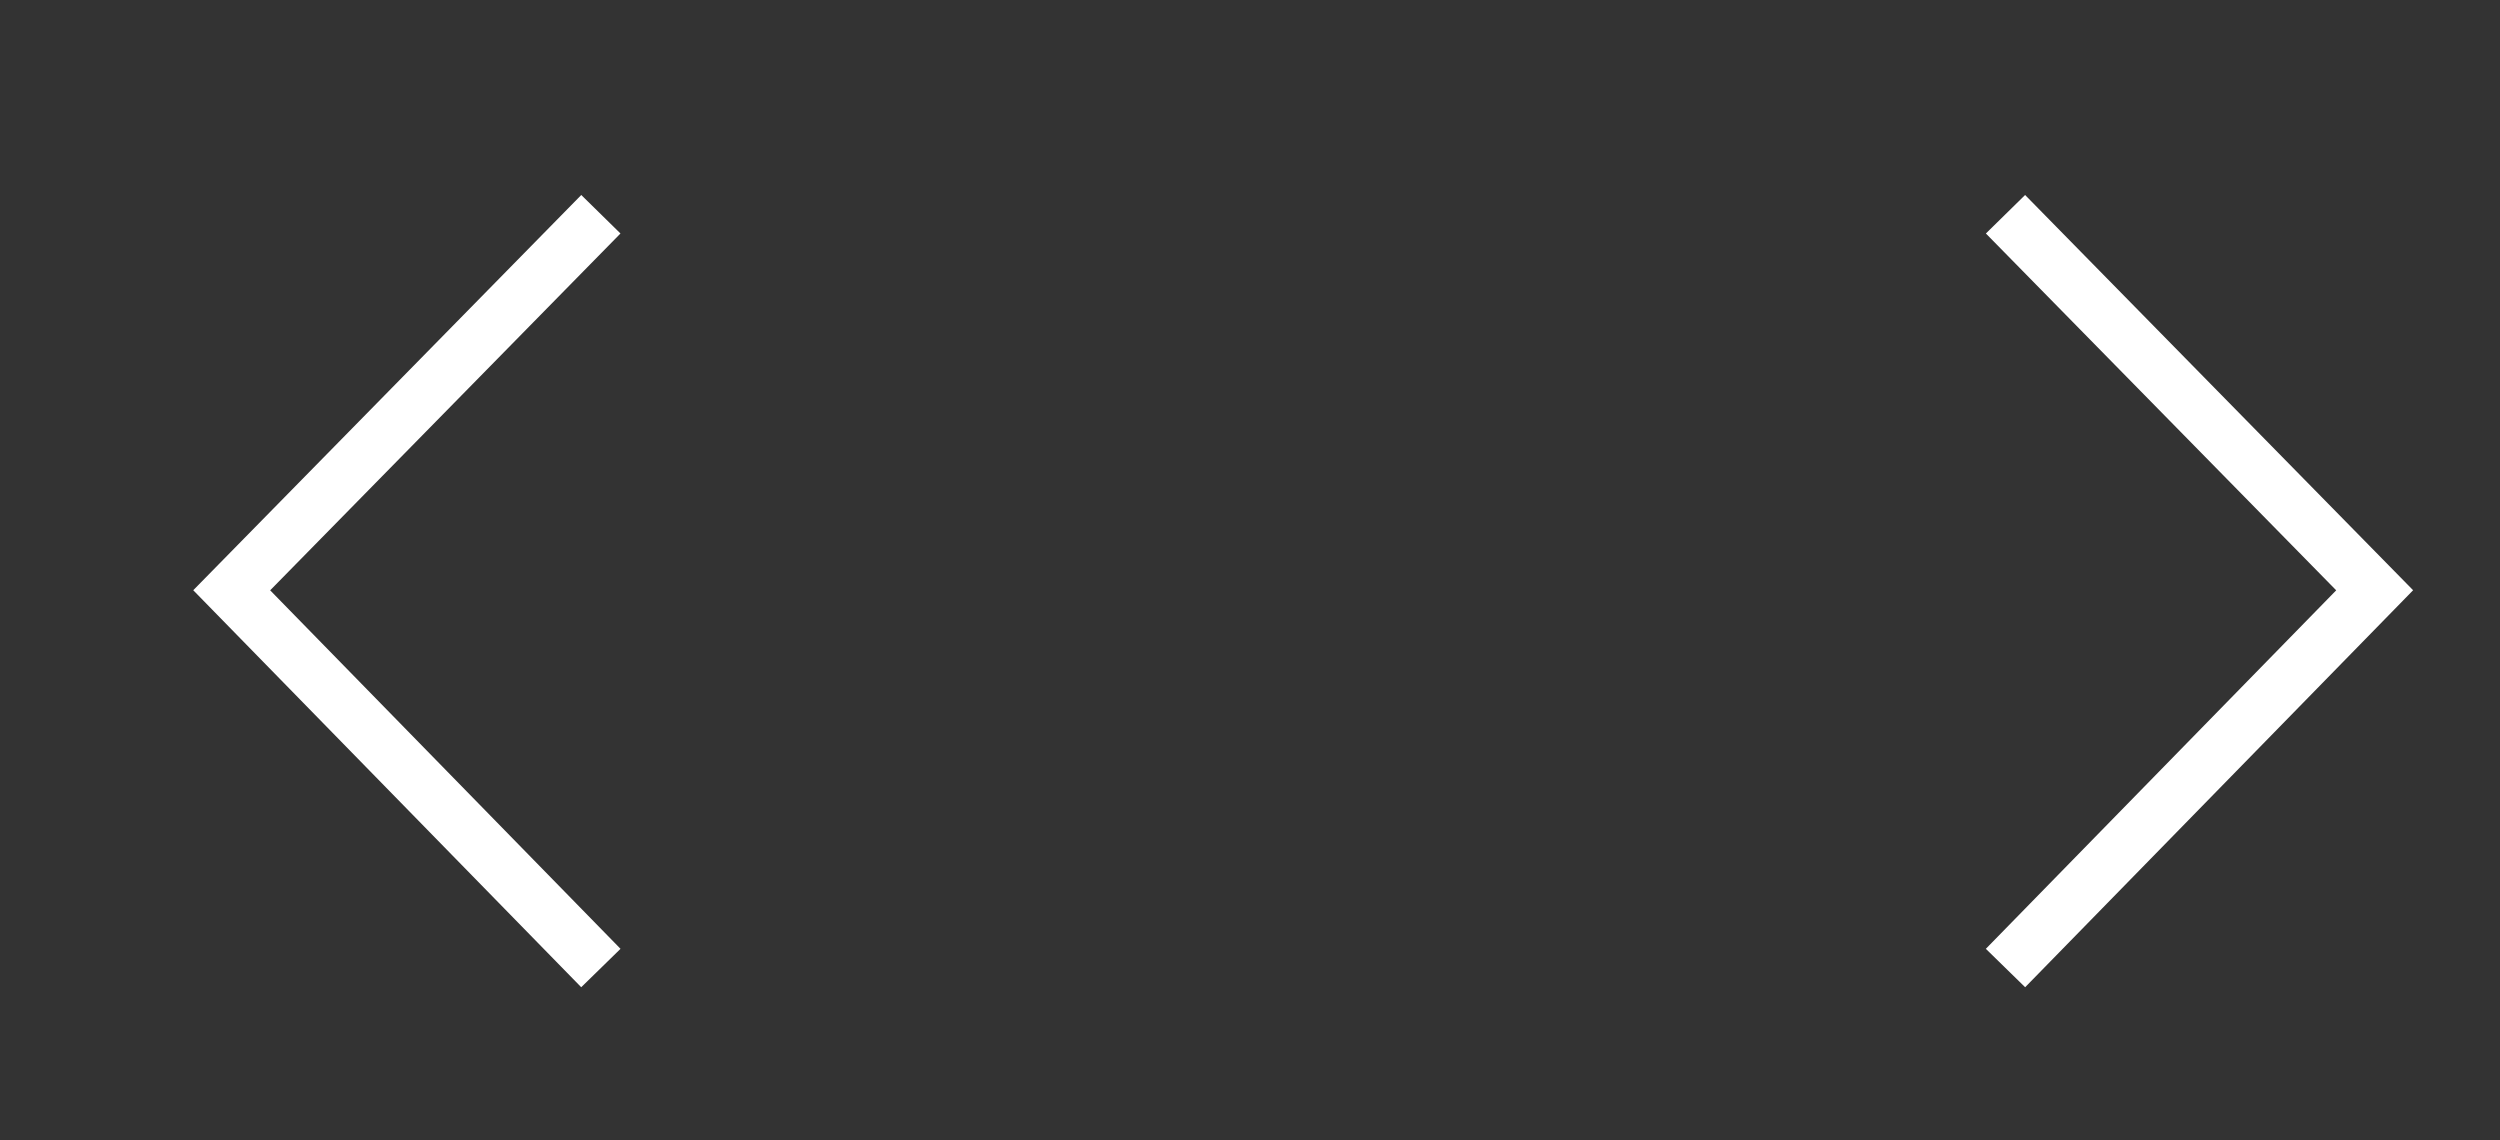 <?xml version="1.0" encoding="utf-8"?>
<!-- Generator: Adobe Illustrator 16.0.2, SVG Export Plug-In . SVG Version: 6.00 Build 0)  -->
<!DOCTYPE svg PUBLIC "-//W3C//DTD SVG 1.1//EN" "http://www.w3.org/Graphics/SVG/1.1/DTD/svg11.dtd">
<svg version="1.1" id="Layer_1" xmlns="http://www.w3.org/2000/svg" xmlns:xlink="http://www.w3.org/1999/xlink" x="0px" y="0px"
	 width="182px" height="83px" viewBox="0 0 182 83" enable-background="new 0 0 182 83" xml:space="preserve">
<rect x="0" y="0" width="182" height="83" fill="#333333" stroke="none"/>
<polyline fill="none" stroke="#FFFFFF" stroke-width="4" stroke-miterlimit="10" points="43.743,15.597 16.868,42.972 
	43.743,70.472 "/>
<polyline fill="none" stroke="#FFFFFF" stroke-width="4" stroke-miterlimit="10" points="146,15.597 172.875,42.972 146,70.472 "/>
</svg>
